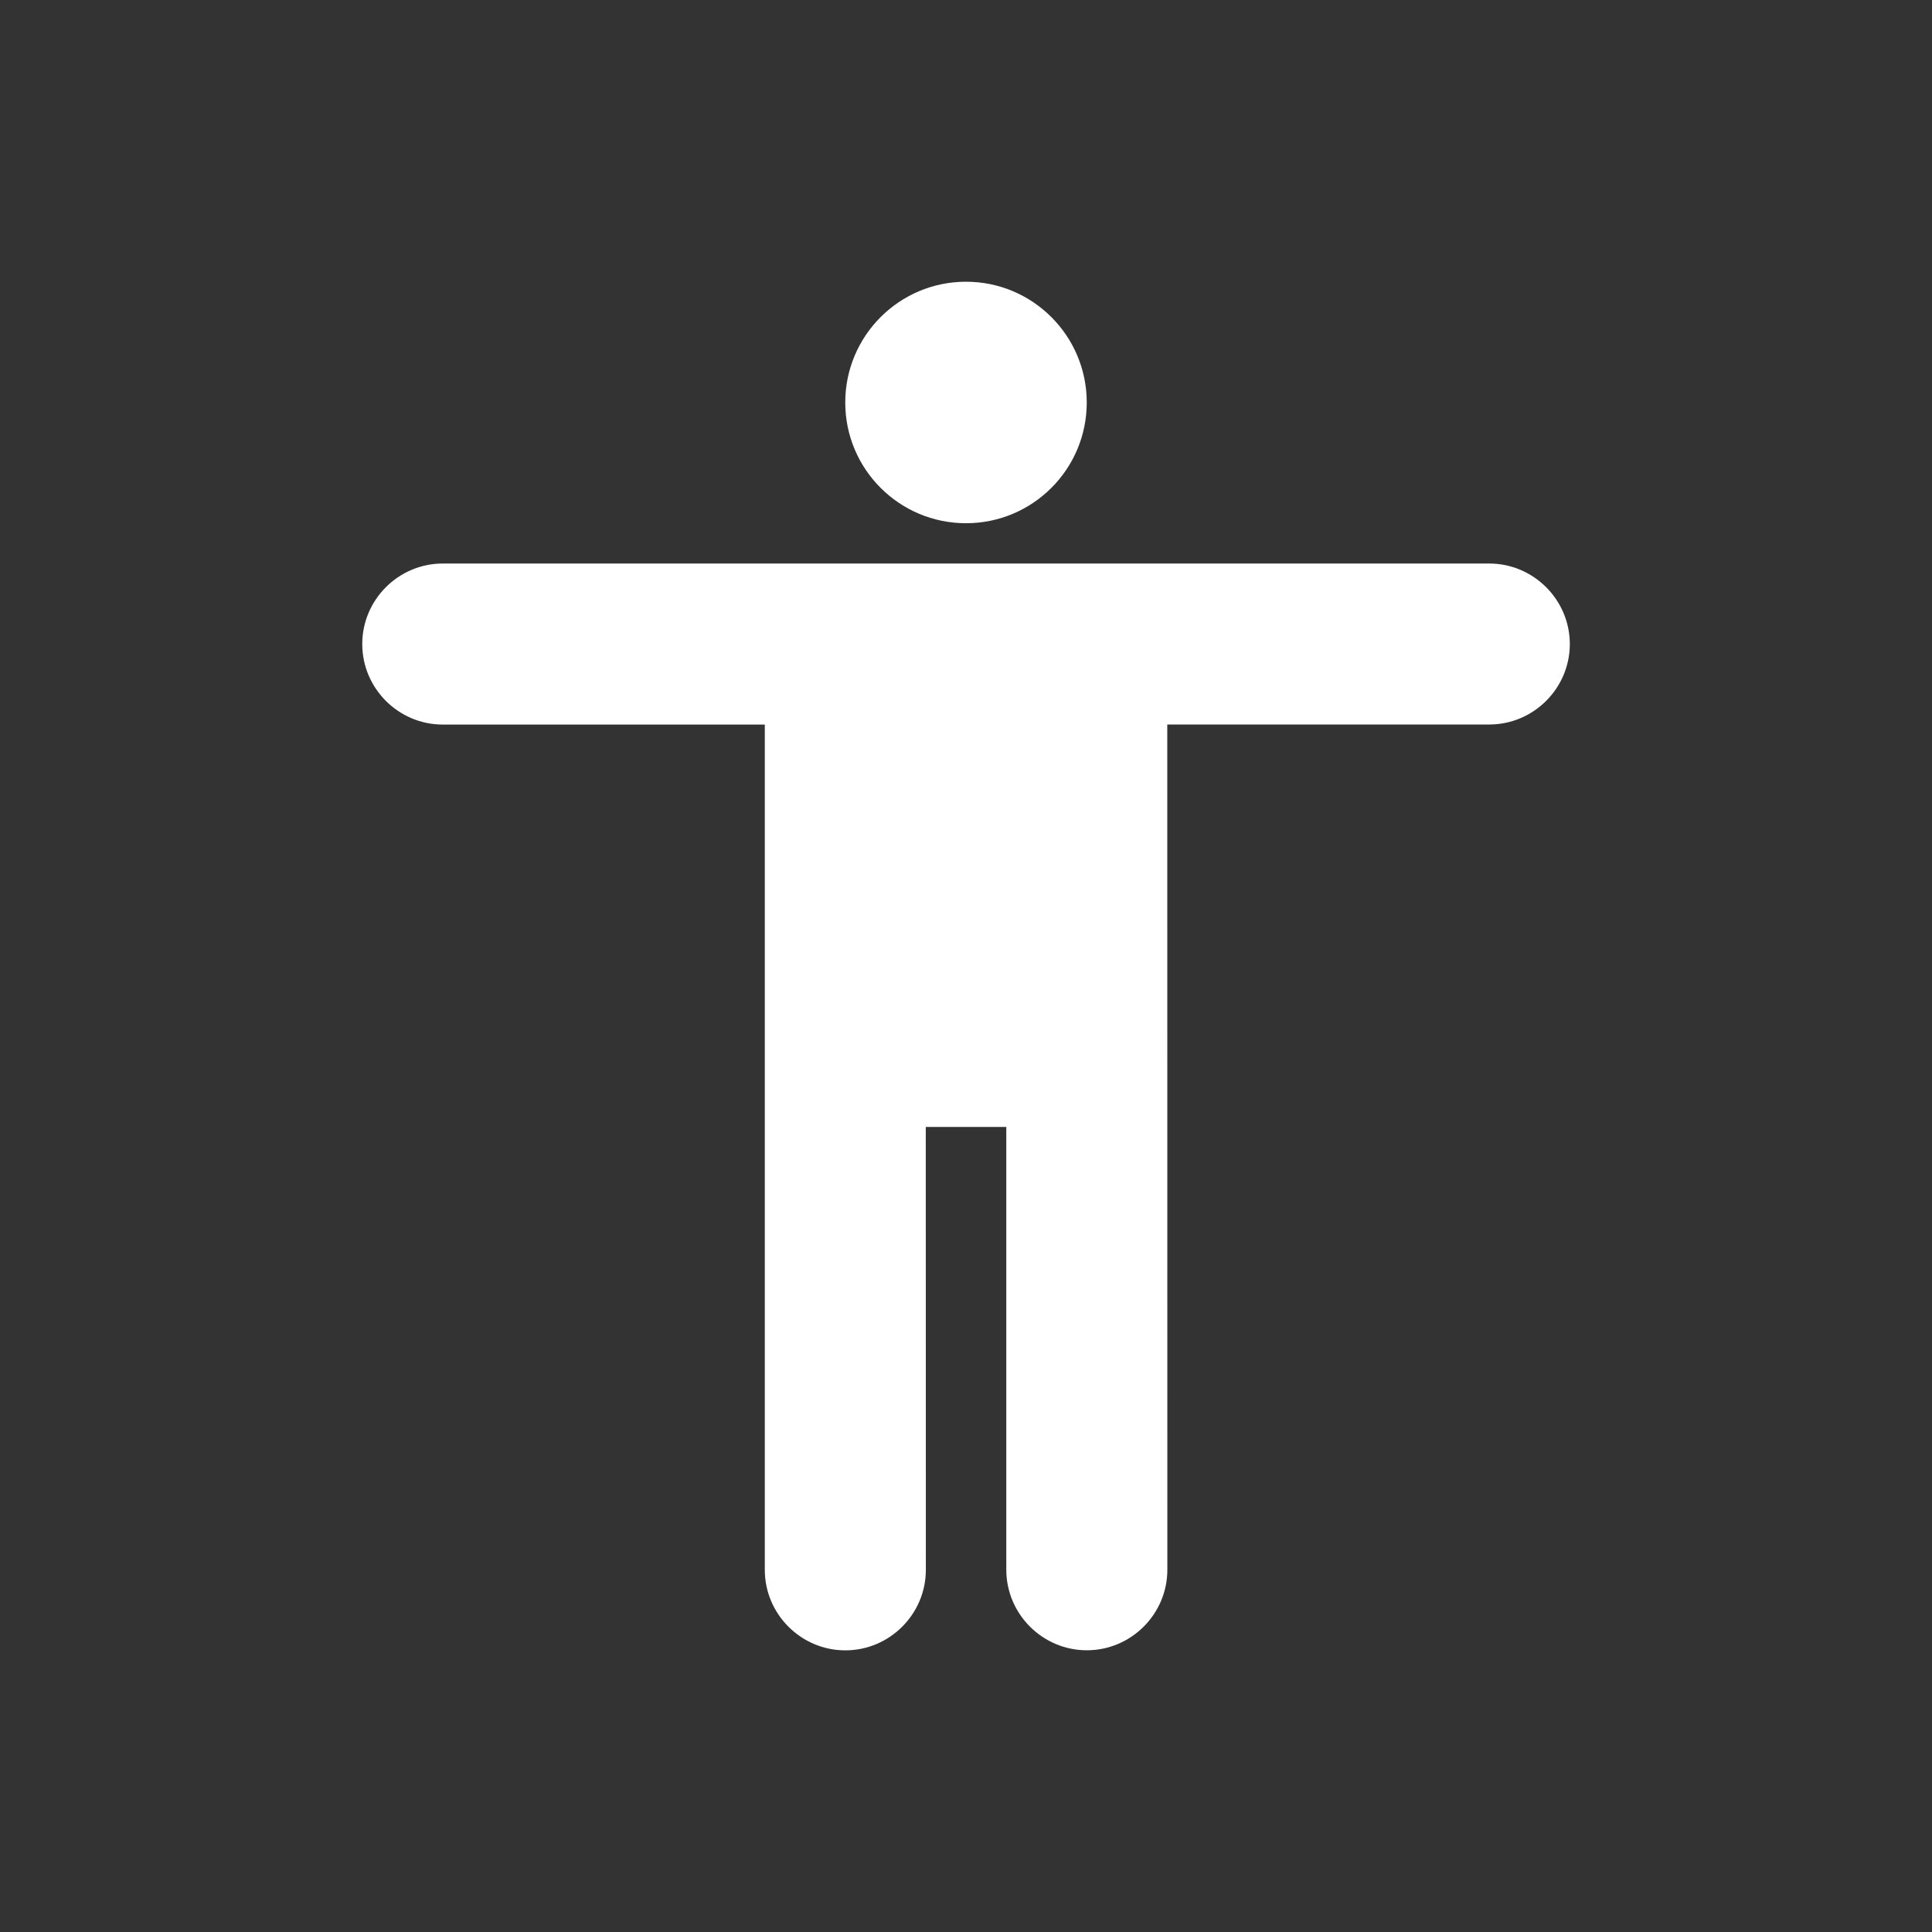 <?xml version="1.0" encoding="utf-8"?>
<!-- Generator: Adobe Illustrator 17.0.0, SVG Export Plug-In . SVG Version: 6.00 Build 0)  -->
<!DOCTYPE svg PUBLIC "-//W3C//DTD SVG 1.1//EN" "http://www.w3.org/Graphics/SVG/1.1/DTD/svg11.dtd">
<svg version="1.1" id="Layer_1" xmlns="http://www.w3.org/2000/svg" xmlns:xlink="http://www.w3.org/1999/xlink" x="0px" y="0px"
	 width="100px" height="100px" viewBox="0 0 100 100" enable-background="new 0 0 100 100" xml:space="preserve">
<rect x="0" y="0" width="100" height="100" fill="#333333" stroke="none"/>
<path fill="none" d="z"/>
<g>
	<path fill="#FFFFFF" d="M56.25,20.832c0,3.453-2.797,6.25-6.25,6.25s-6.25-2.797-6.25-6.25c0-3.449,2.797-6.25,6.25-6.25
		S56.25,17.383,56.25,20.832"/>
	<path fill="#FFFFFF" d="M77.082,29.168H22.918c-2.293,0-4.168,1.875-4.168,4.168s1.875,4.168,4.168,4.168h16.668v43.75
		c0,2.293,1.875,4.168,4.168,4.168s4.168-1.875,4.168-4.168l-0.004-22.922h4.168V81.25c0,2.293,1.875,4.168,4.168,4.168
		s4.168-1.875,4.168-4.168L60.418,37.5h16.668c2.293,0,4.168-1.875,4.168-4.168C81.25,31.043,79.375,29.168,77.082,29.168
		L77.082,29.168z"/>
</g>
<path fill="none" d="z"/>
</svg>

